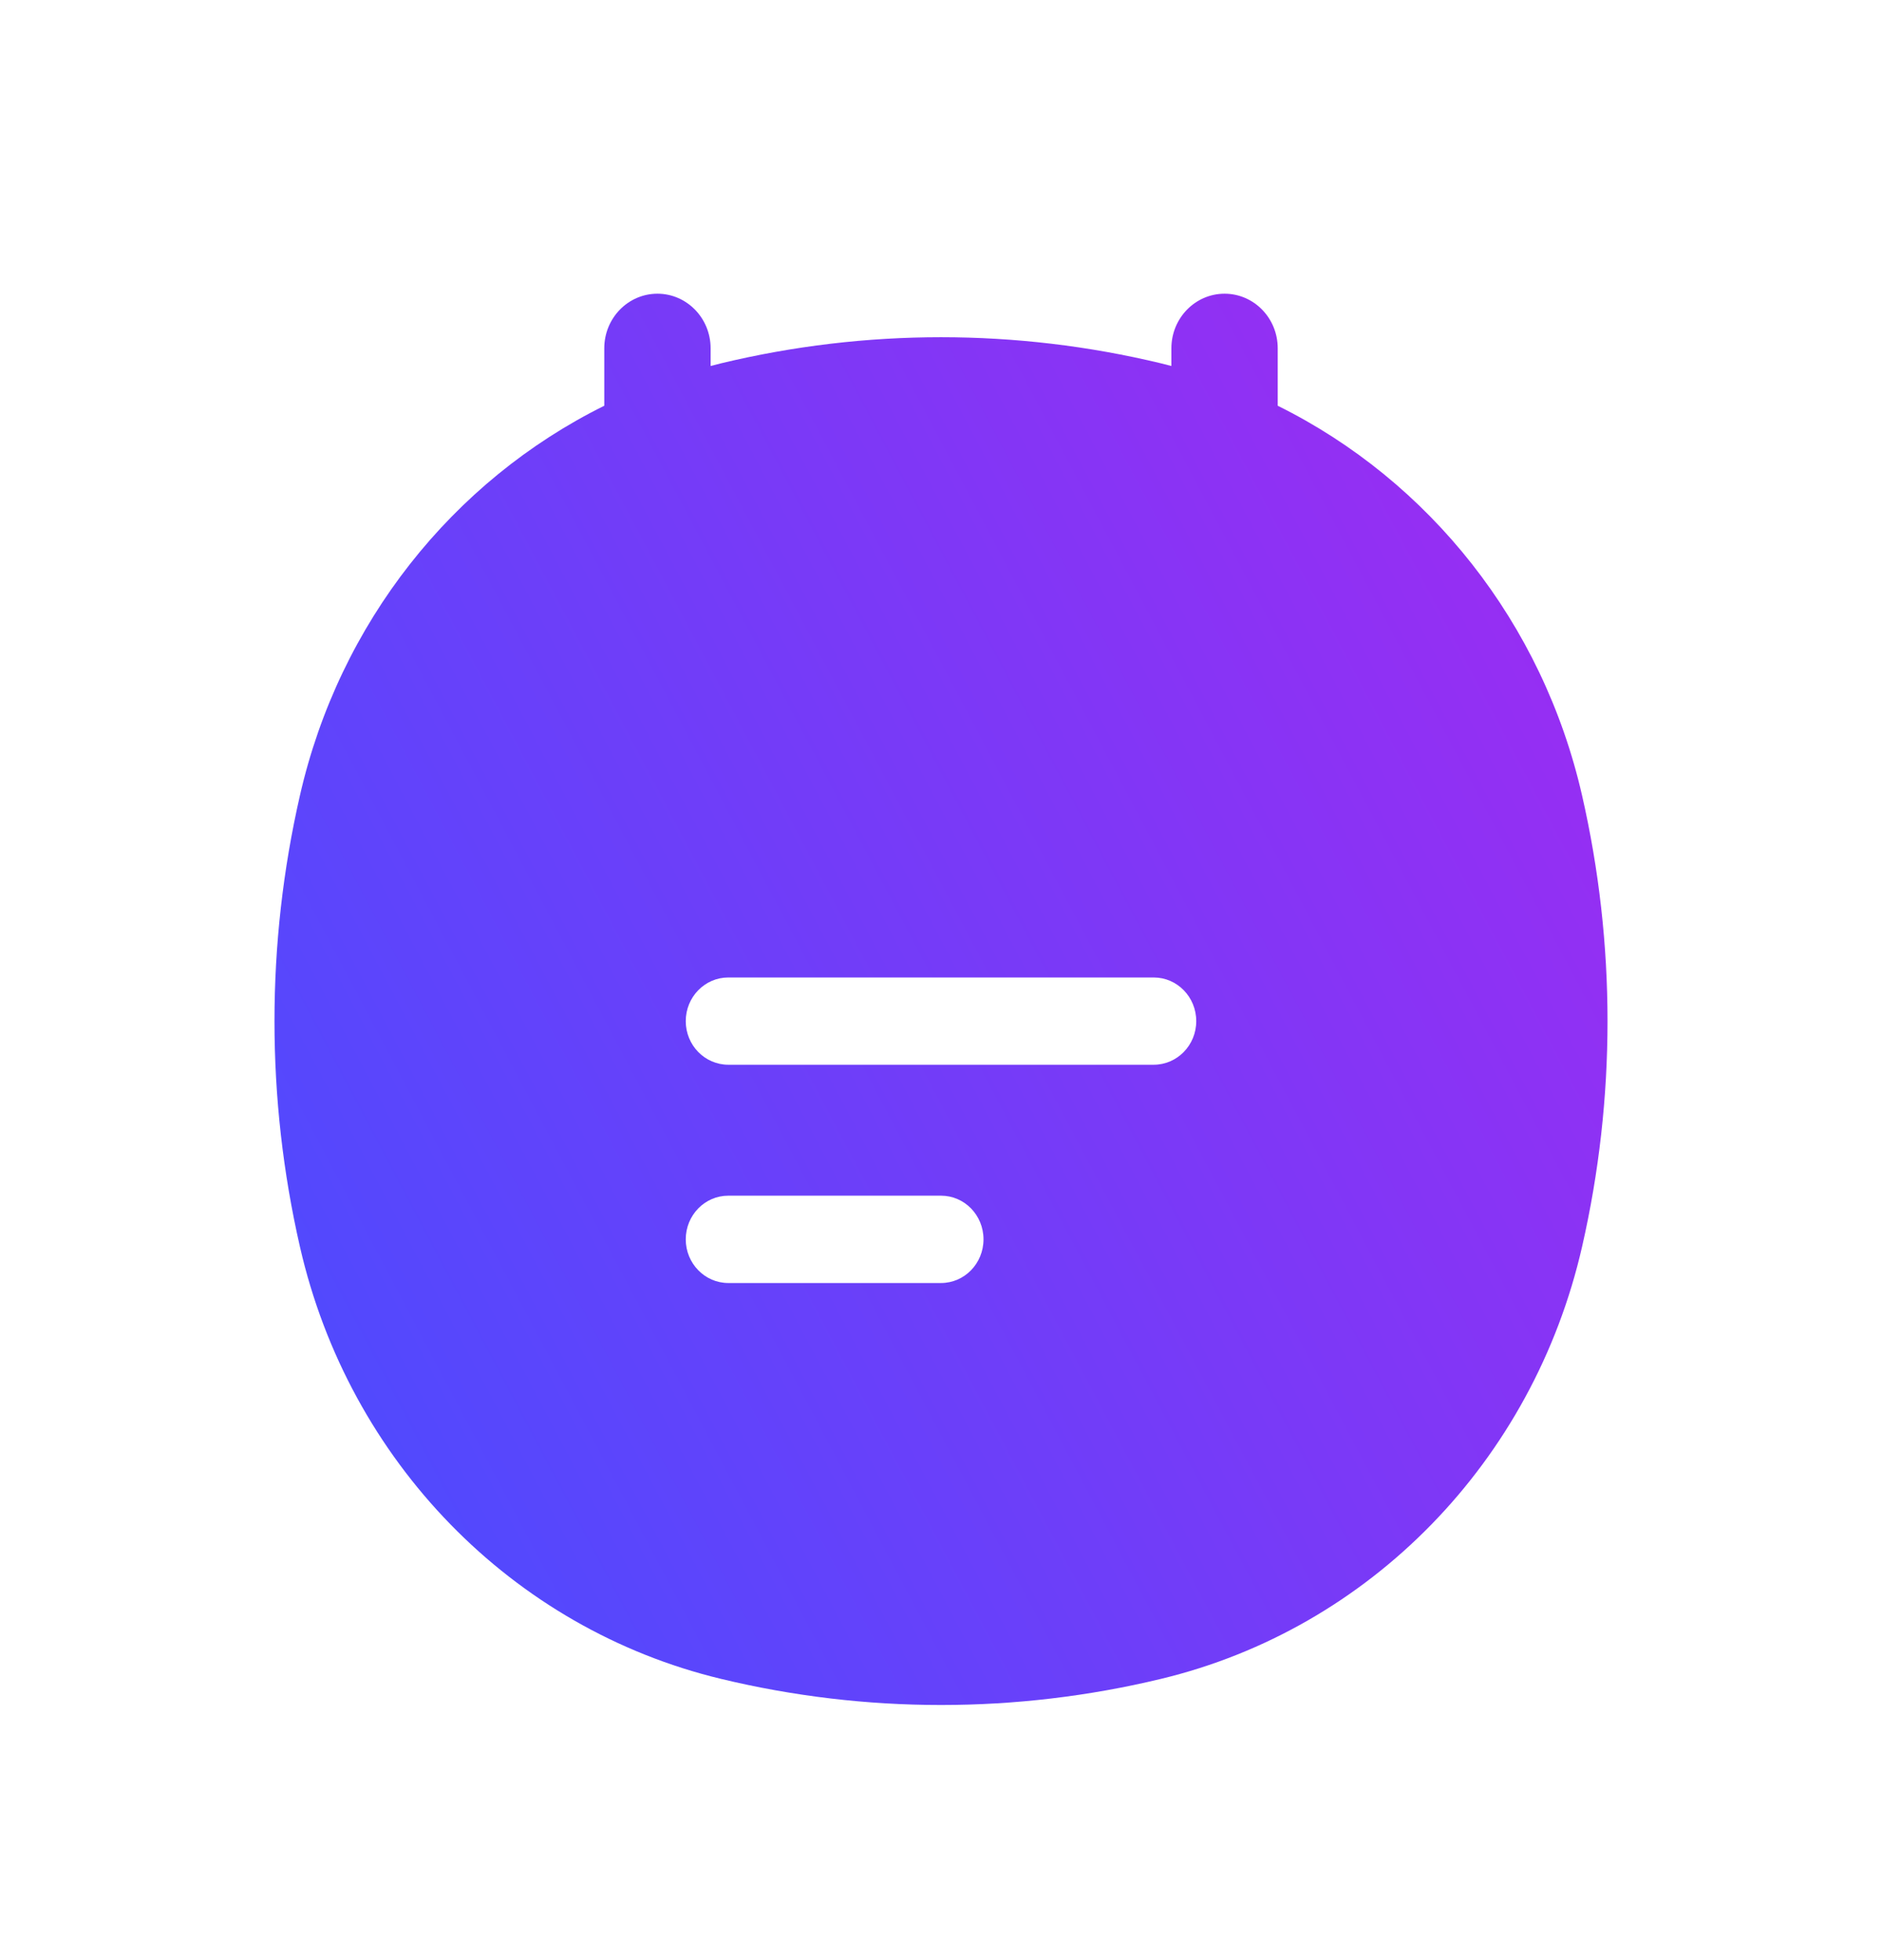 <svg width="24" height="25" viewBox="0 0 24 25" fill="none" xmlns="http://www.w3.org/2000/svg">
<path fill-rule="evenodd" clip-rule="evenodd" d="M9.062 4.442C9.062 4.058 8.758 3.746 8.384 3.746C8.009 3.746 7.706 4.058 7.706 4.442V5.175C5.772 6.133 4.327 7.945 3.825 10.145C3.392 12.038 3.392 14.009 3.825 15.902C4.45 18.637 6.53 20.772 9.195 21.413C11.04 21.857 12.96 21.857 14.805 21.413C17.47 20.772 19.55 18.637 20.175 15.902C20.608 14.009 20.608 12.038 20.175 10.145C19.673 7.945 18.228 6.133 16.294 5.175V4.442C16.294 4.058 15.991 3.746 15.616 3.746C15.242 3.746 14.938 4.058 14.938 4.442V4.668C14.894 4.656 14.85 4.645 14.805 4.634C12.96 4.19 11.04 4.19 9.195 4.634C9.15 4.645 9.106 4.656 9.062 4.668V4.442ZM8.745 13.024C8.745 12.716 8.988 12.467 9.288 12.467H14.712C15.012 12.467 15.255 12.716 15.255 13.024C15.255 13.331 15.012 13.58 14.712 13.58H9.288C8.988 13.58 8.745 13.331 8.745 13.024ZM8.745 15.807C8.745 15.499 8.988 15.25 9.288 15.25H12C12.3 15.25 12.542 15.499 12.542 15.807C12.542 16.114 12.3 16.364 12 16.364H9.288C8.988 16.364 8.745 16.114 8.745 15.807Z" fill="url(#paint0_linear_3_3983)"/>
<defs>
<linearGradient id="paint0_linear_3_3983" x1="3.5" y1="18.416" x2="20.95" y2="9.187" gradientUnits="userSpaceOnUse">
<stop stop-color="#4D4BFE"/>
<stop offset="1" stop-color="#992DF2"/>
</linearGradient>
</defs>
</svg>
